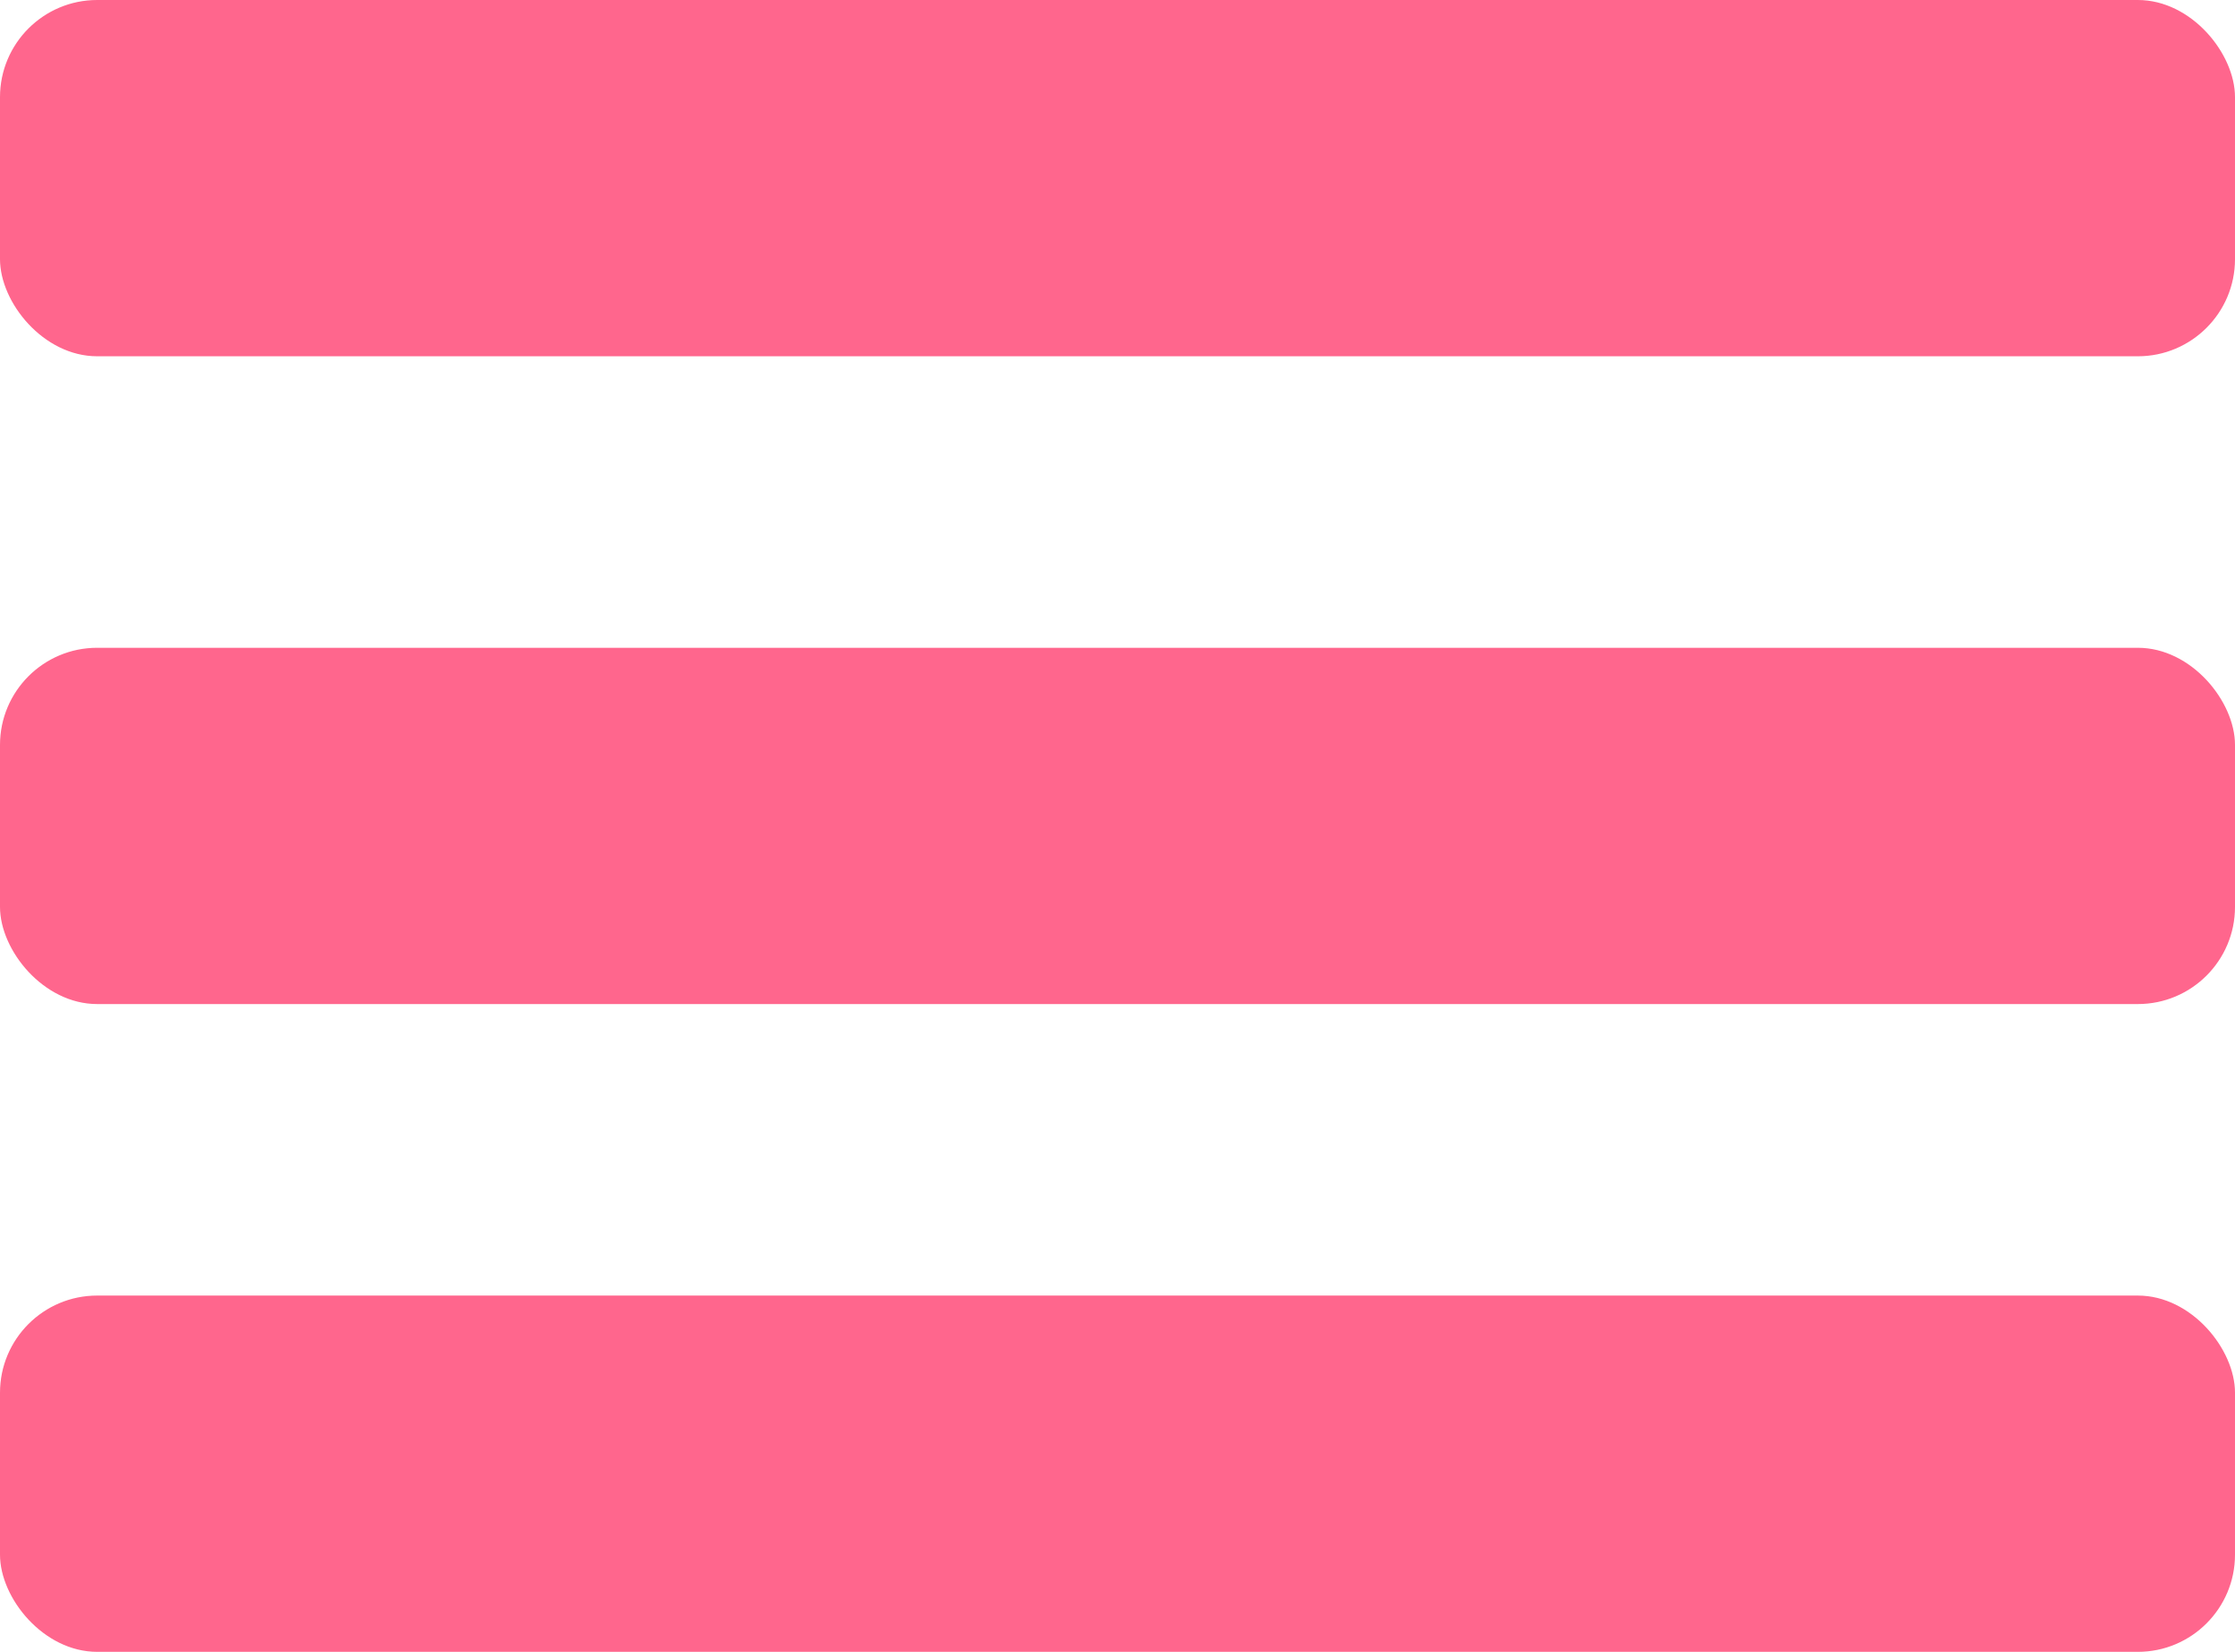 <svg xmlns="http://www.w3.org/2000/svg" width="69" height="51" viewBox="0 0 69 51">
  <g id="hamburger" transform="translate(-107 -66)">
    <rect id="Rectangle_21" data-name="Rectangle 21" width="69" height="11" rx="3" transform="translate(107 66)" fill="#ff668d"/>
    <rect id="Rectangle_22" data-name="Rectangle 22" width="69" height="11" rx="3" transform="translate(107 86)" fill="#ff668d"/>
    <rect id="Rectangle_23" data-name="Rectangle 23" width="69" height="11" rx="3" transform="translate(107 106)" fill="#ff668d"/>
  </g>
</svg>
